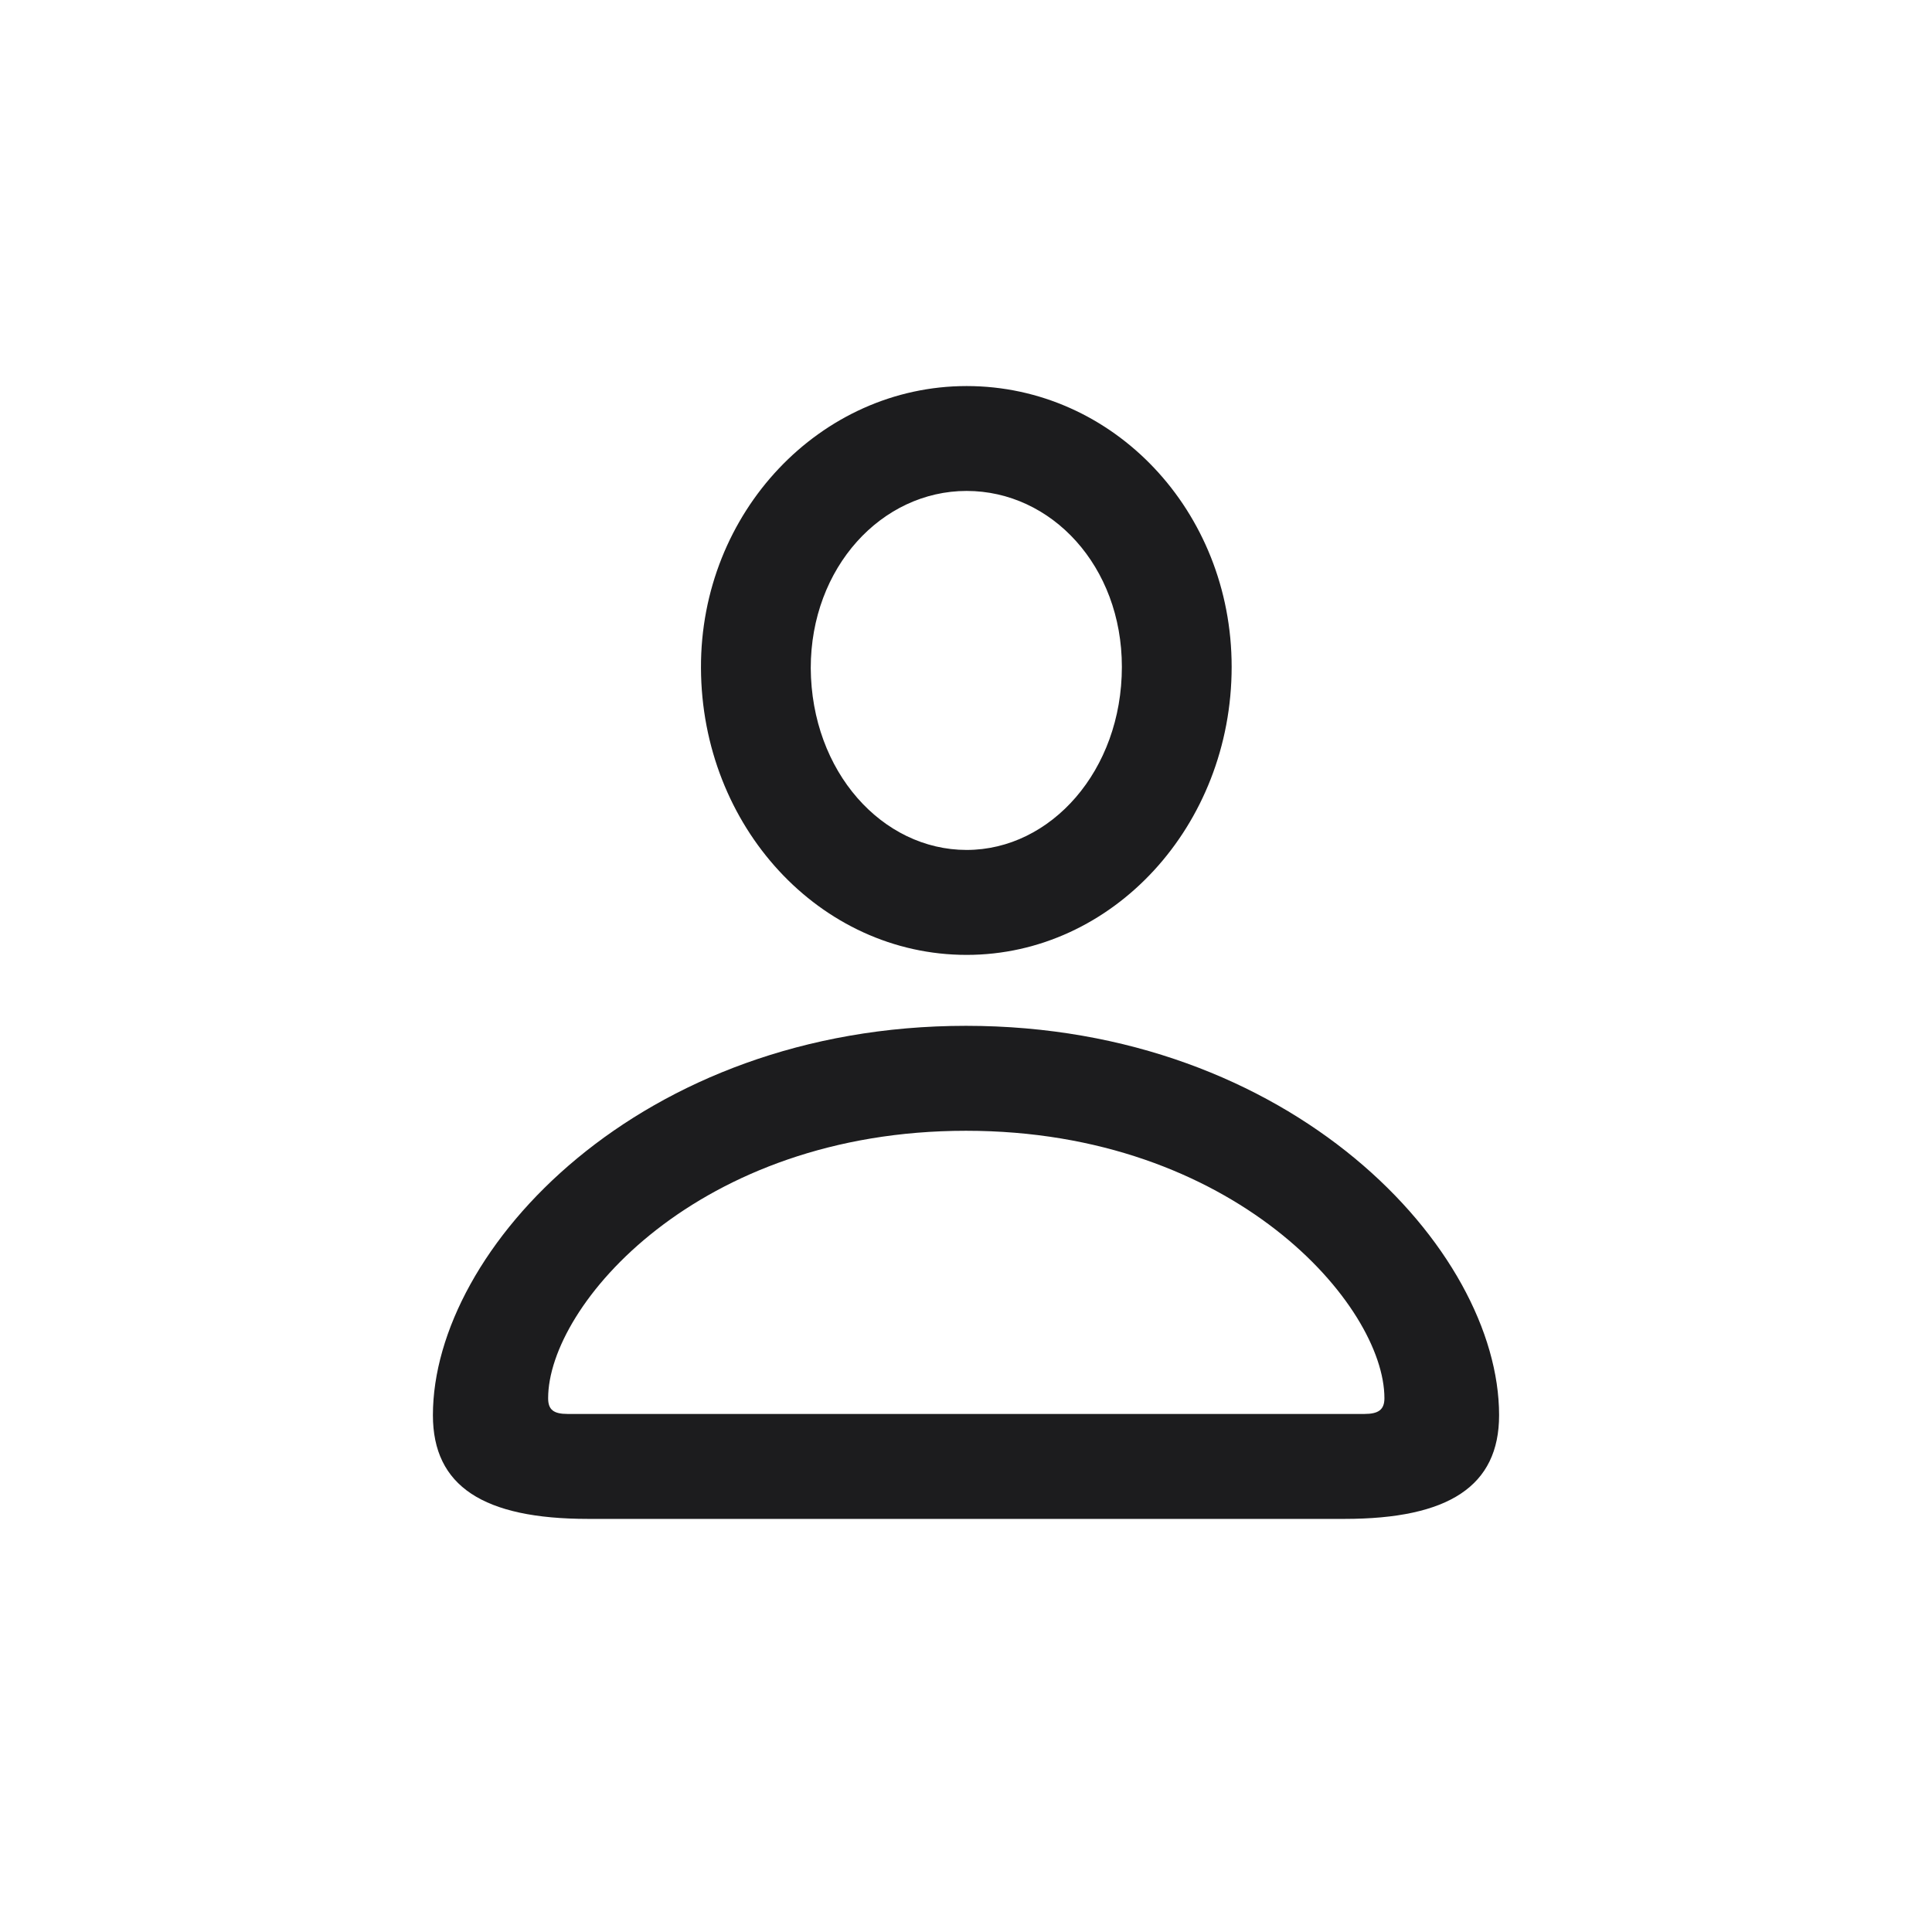 <svg width="28" height="28" viewBox="0 0 28 28" fill="none" xmlns="http://www.w3.org/2000/svg">
<g clip-path="url(#clip0_38_28)">
<path d="M14.009 13.839C16.127 13.839 17.85 11.967 17.85 9.664C17.85 7.405 16.136 5.595 14.009 5.595C11.891 5.595 10.15 7.423 10.159 9.682C10.168 11.976 11.882 13.839 14.009 13.839ZM14.009 12.318C12.787 12.318 11.759 11.185 11.75 9.682C11.75 8.223 12.778 7.115 14.009 7.115C15.239 7.115 16.259 8.205 16.259 9.664C16.259 11.167 15.23 12.318 14.009 12.318ZM8.524 22.013H19.484C20.996 22.013 21.726 21.538 21.726 20.51C21.726 18.102 18.72 14.867 14 14.867C9.28 14.867 6.274 18.102 6.274 20.51C6.274 21.538 7.004 22.013 8.524 22.013ZM8.226 20.492C8.023 20.492 7.944 20.431 7.944 20.264C7.944 18.919 10.115 16.388 14 16.388C17.885 16.388 20.064 18.919 20.064 20.264C20.064 20.431 19.977 20.492 19.774 20.492H8.226Z" fill="#1C1C1E"/>
</g>
<defs>
<clipPath id="clip0_38_28">
<rect width="28" height="28" fill="white"/>
</clipPath>
</defs>
</svg>
